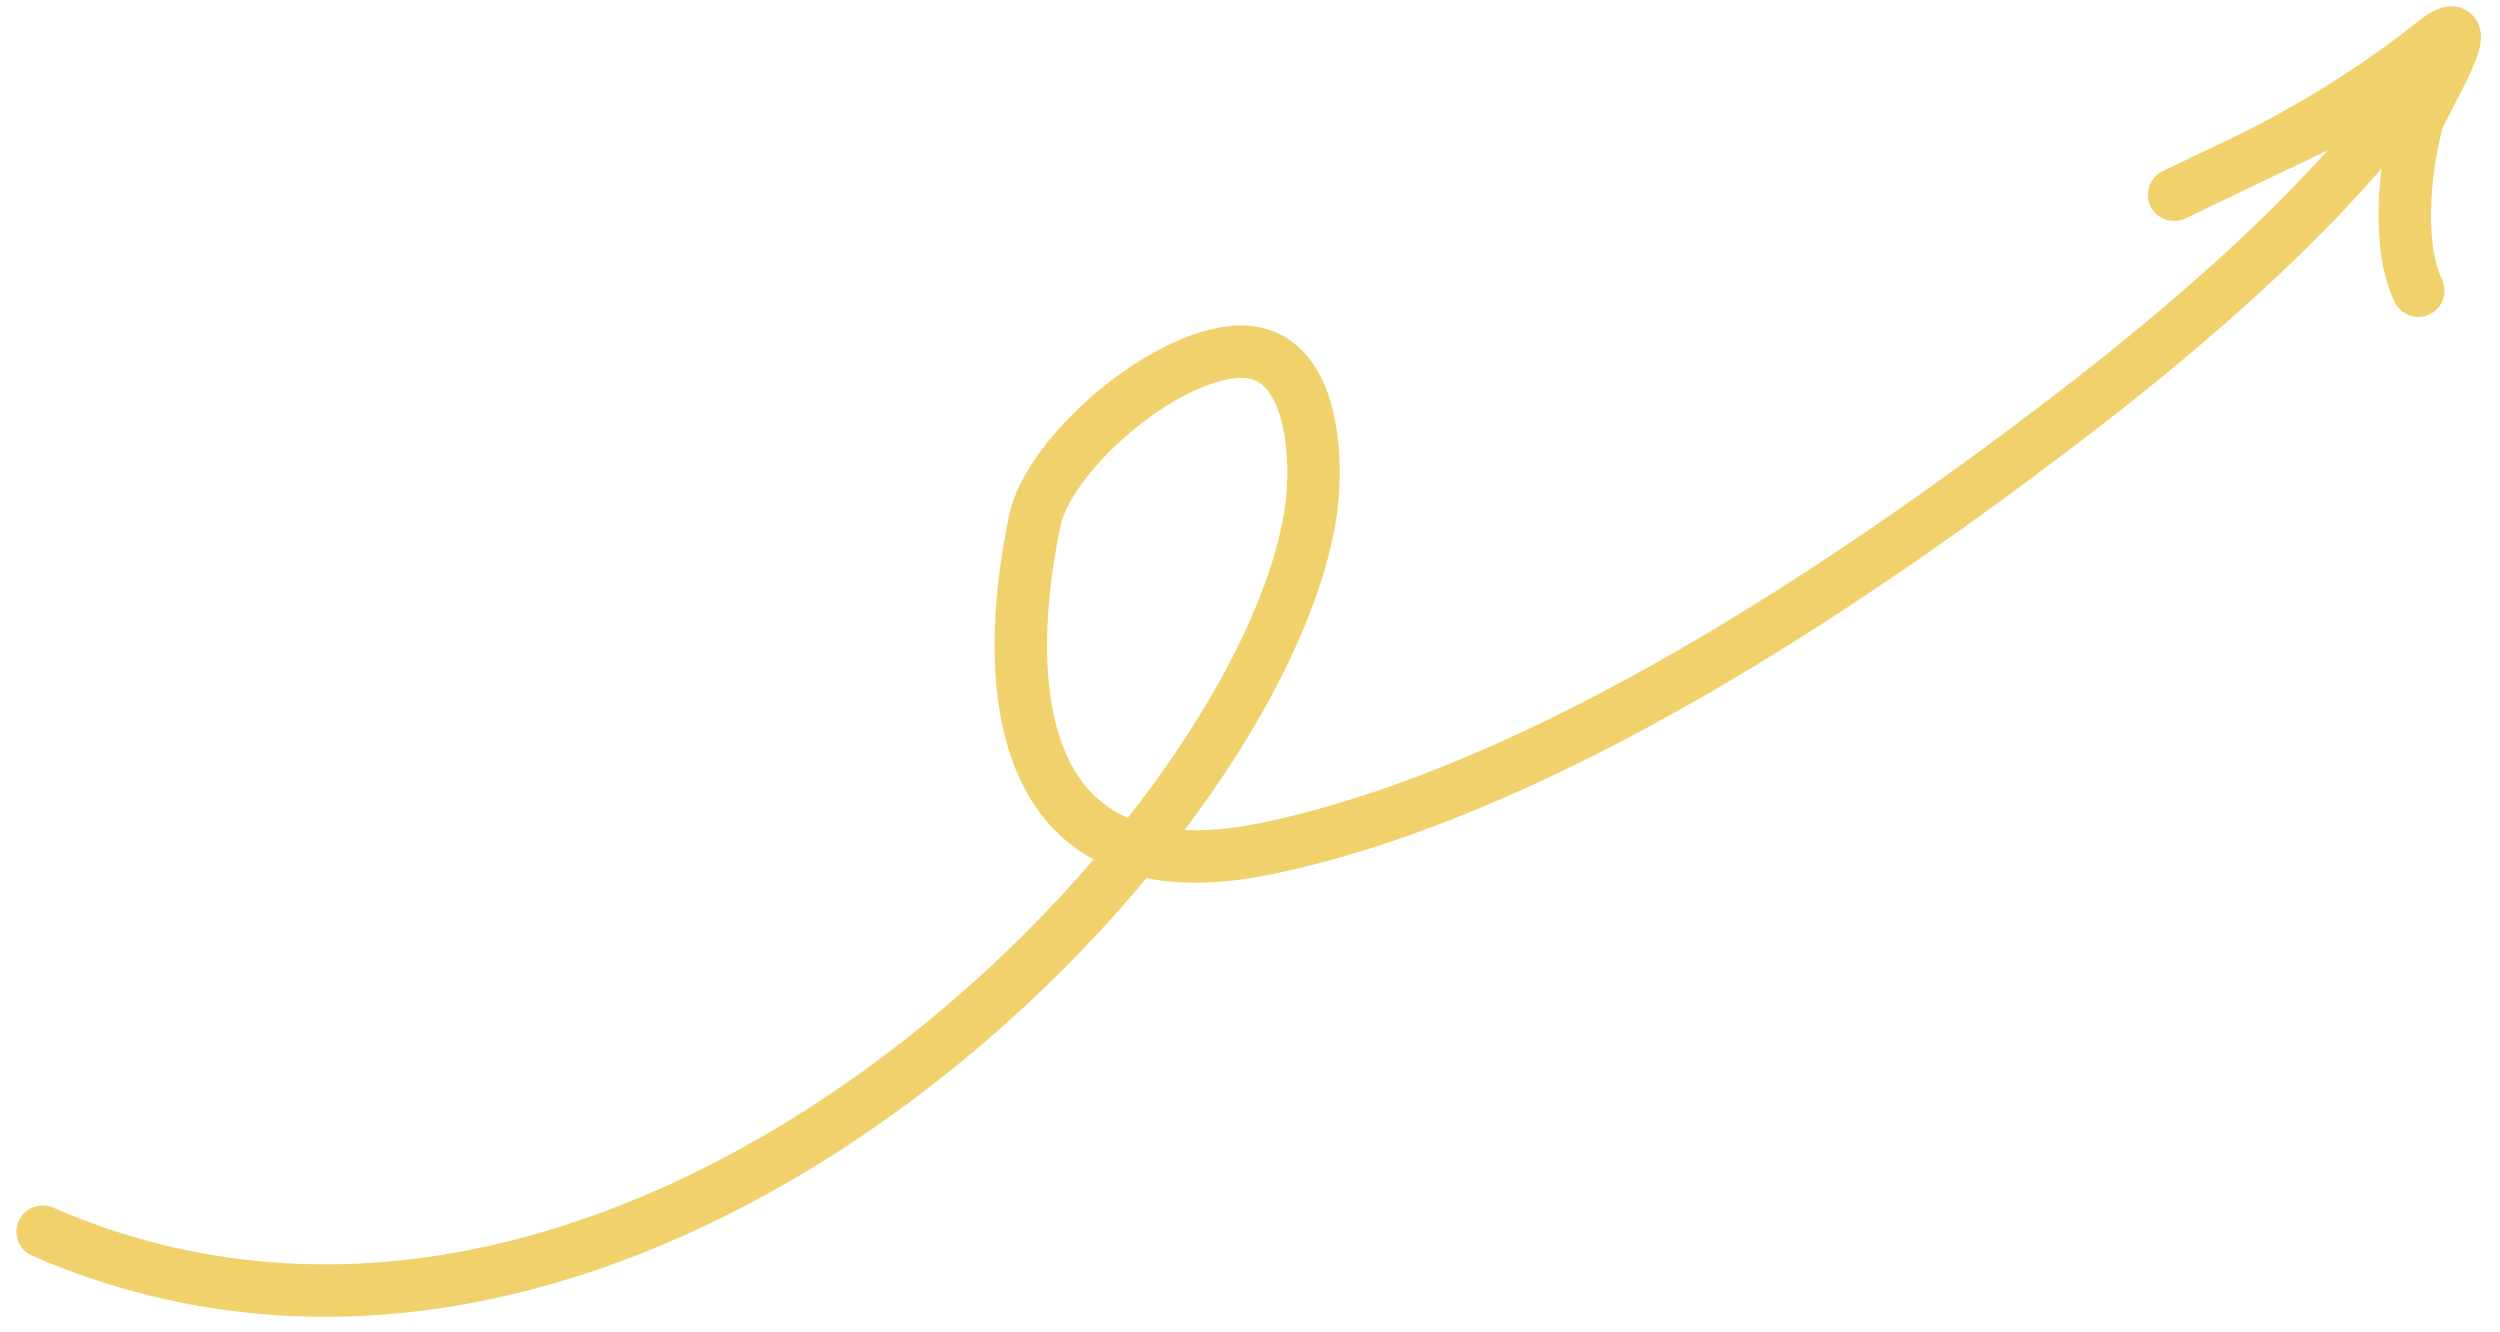 <svg width="92" height="49" viewBox="0 0 92 49" fill="none" xmlns="http://www.w3.org/2000/svg">
<path opacity="0.84" d="M1.568 45.327C23.373 54.802 46.452 30.852 48.237 18.839C48.515 16.965 48.417 12.512 45.215 12.976C42.406 13.382 38.566 16.819 38.075 19.179C36.799 25.321 37.334 33.181 46.694 31.21C56.883 29.064 68.212 21.432 76.352 15.183C80.3 12.151 84.828 8.263 87.803 4.479C89.778 1.966 87.459 3.6 85.537 4.52C82.803 5.828 76.492 8.85 82.543 5.953C85.002 4.776 87.54 3.175 89.501 1.607C91.597 -0.07 89.102 3.895 88.948 4.482C88.463 6.333 88.215 9.07 88.994 10.697" stroke="#EFC951" stroke-width="1.93" stroke-linecap="round"/>
</svg>
